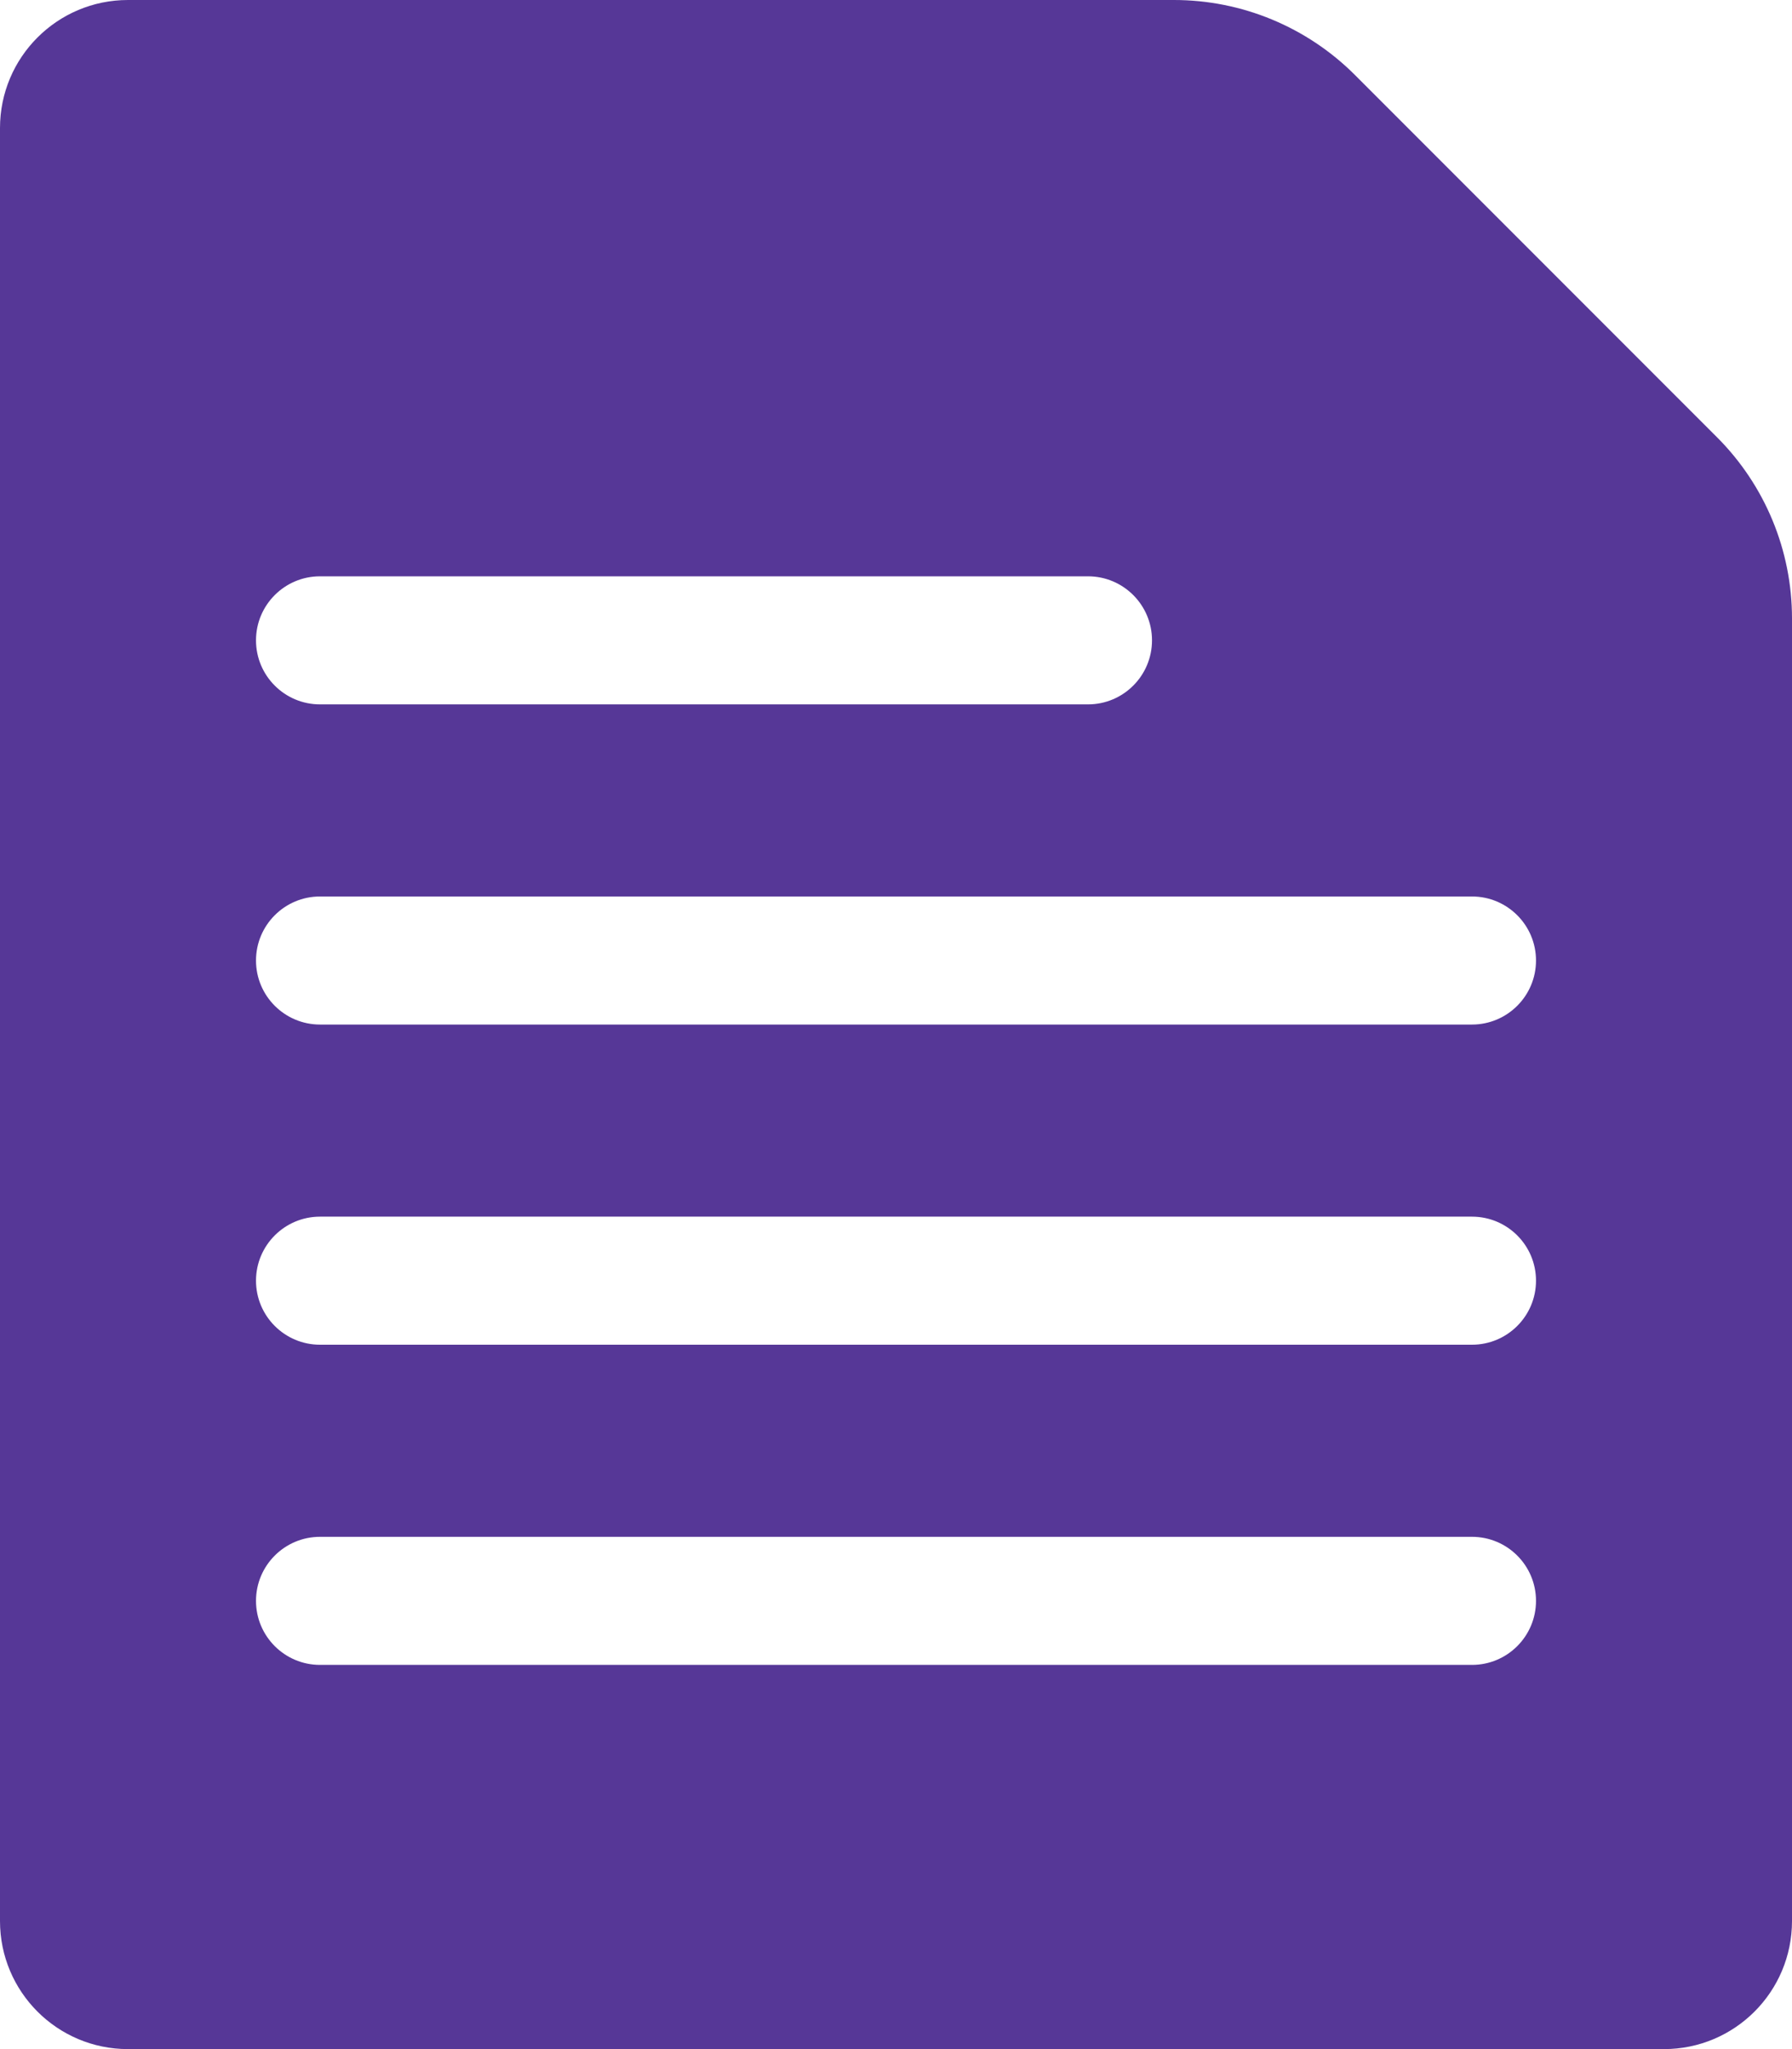 <svg width="28" height="32" viewBox="0 0 28 32" fill="none" xmlns="http://www.w3.org/2000/svg">
<path fill-rule="evenodd" clip-rule="evenodd" d="M0 2C0 0.895 0.895 0 2 0H18.343C19.404 0 20.421 0.421 21.172 1.172L26.828 6.828C27.579 7.579 28 8.596 28 9.657V30C28 31.105 27.105 32 26 32H2C0.895 32 0 31.105 0 30V2ZM4 25C4 24.448 4.448 24 5 24H23C23.552 24 24 24.448 24 25C24 25.552 23.552 26 23 26H5C4.448 26 4 25.552 4 25ZM5 19C4.448 19 4 19.448 4 20C4 20.552 4.448 21 5 21H23C23.552 21 24 20.552 24 20C24 19.448 23.552 19 23 19H5ZM4 15C4 14.448 4.448 14 5 14H23C23.552 14 24 14.448 24 15C24 15.552 23.552 16 23 16H5C4.448 16 4 15.552 4 15ZM5 9C4.448 9 4 9.448 4 10C4 10.552 4.448 11 5 11H17C17.552 11 18 10.552 18 10C18 9.448 17.552 9 17 9H5Z" fill="#563797"/>
</svg>
